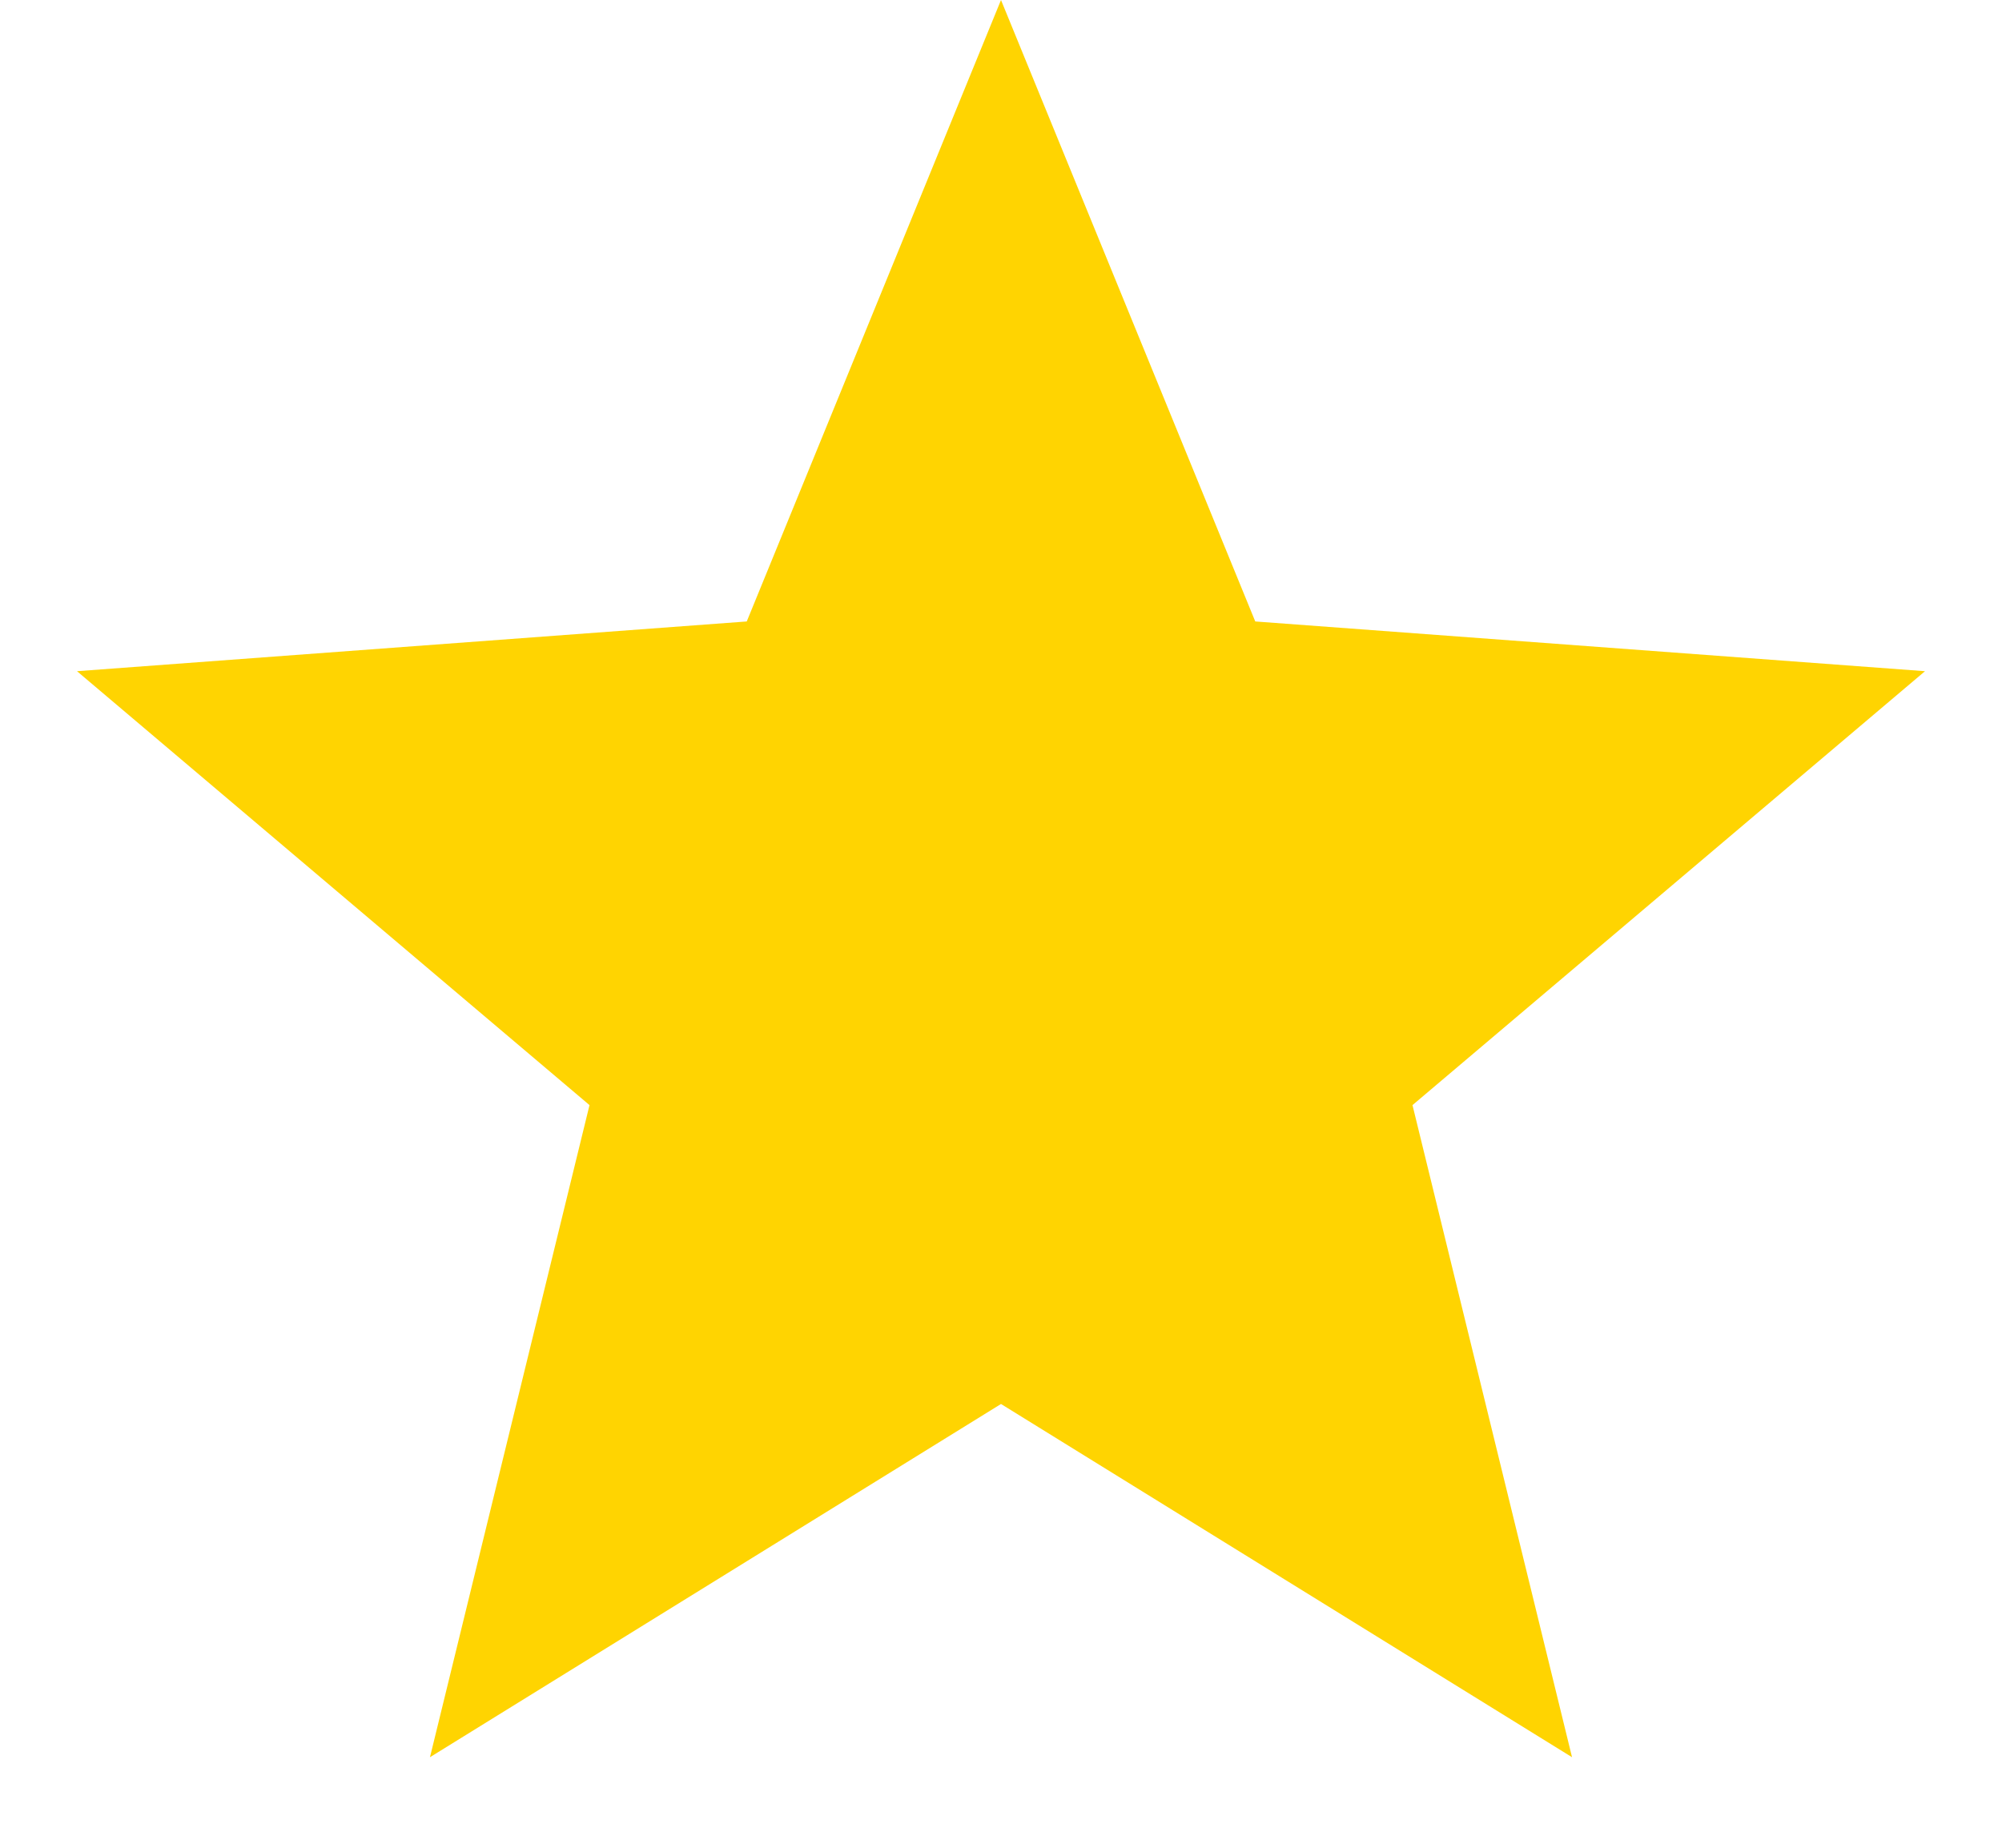 <svg width="13" height="12" viewBox="0 0 13 12" fill="none" xmlns="http://www.w3.org/2000/svg">
<path fill-rule="evenodd" clip-rule="evenodd" d="M6.5 0L8.151 4.036L12.5 4.359L9.172 7.177L10.208 11.412L6.5 9.118L2.792 11.412L3.828 7.177L0.5 4.359L4.849 4.036L6.5 0Z" fill="#FFD401"/>
</svg>
